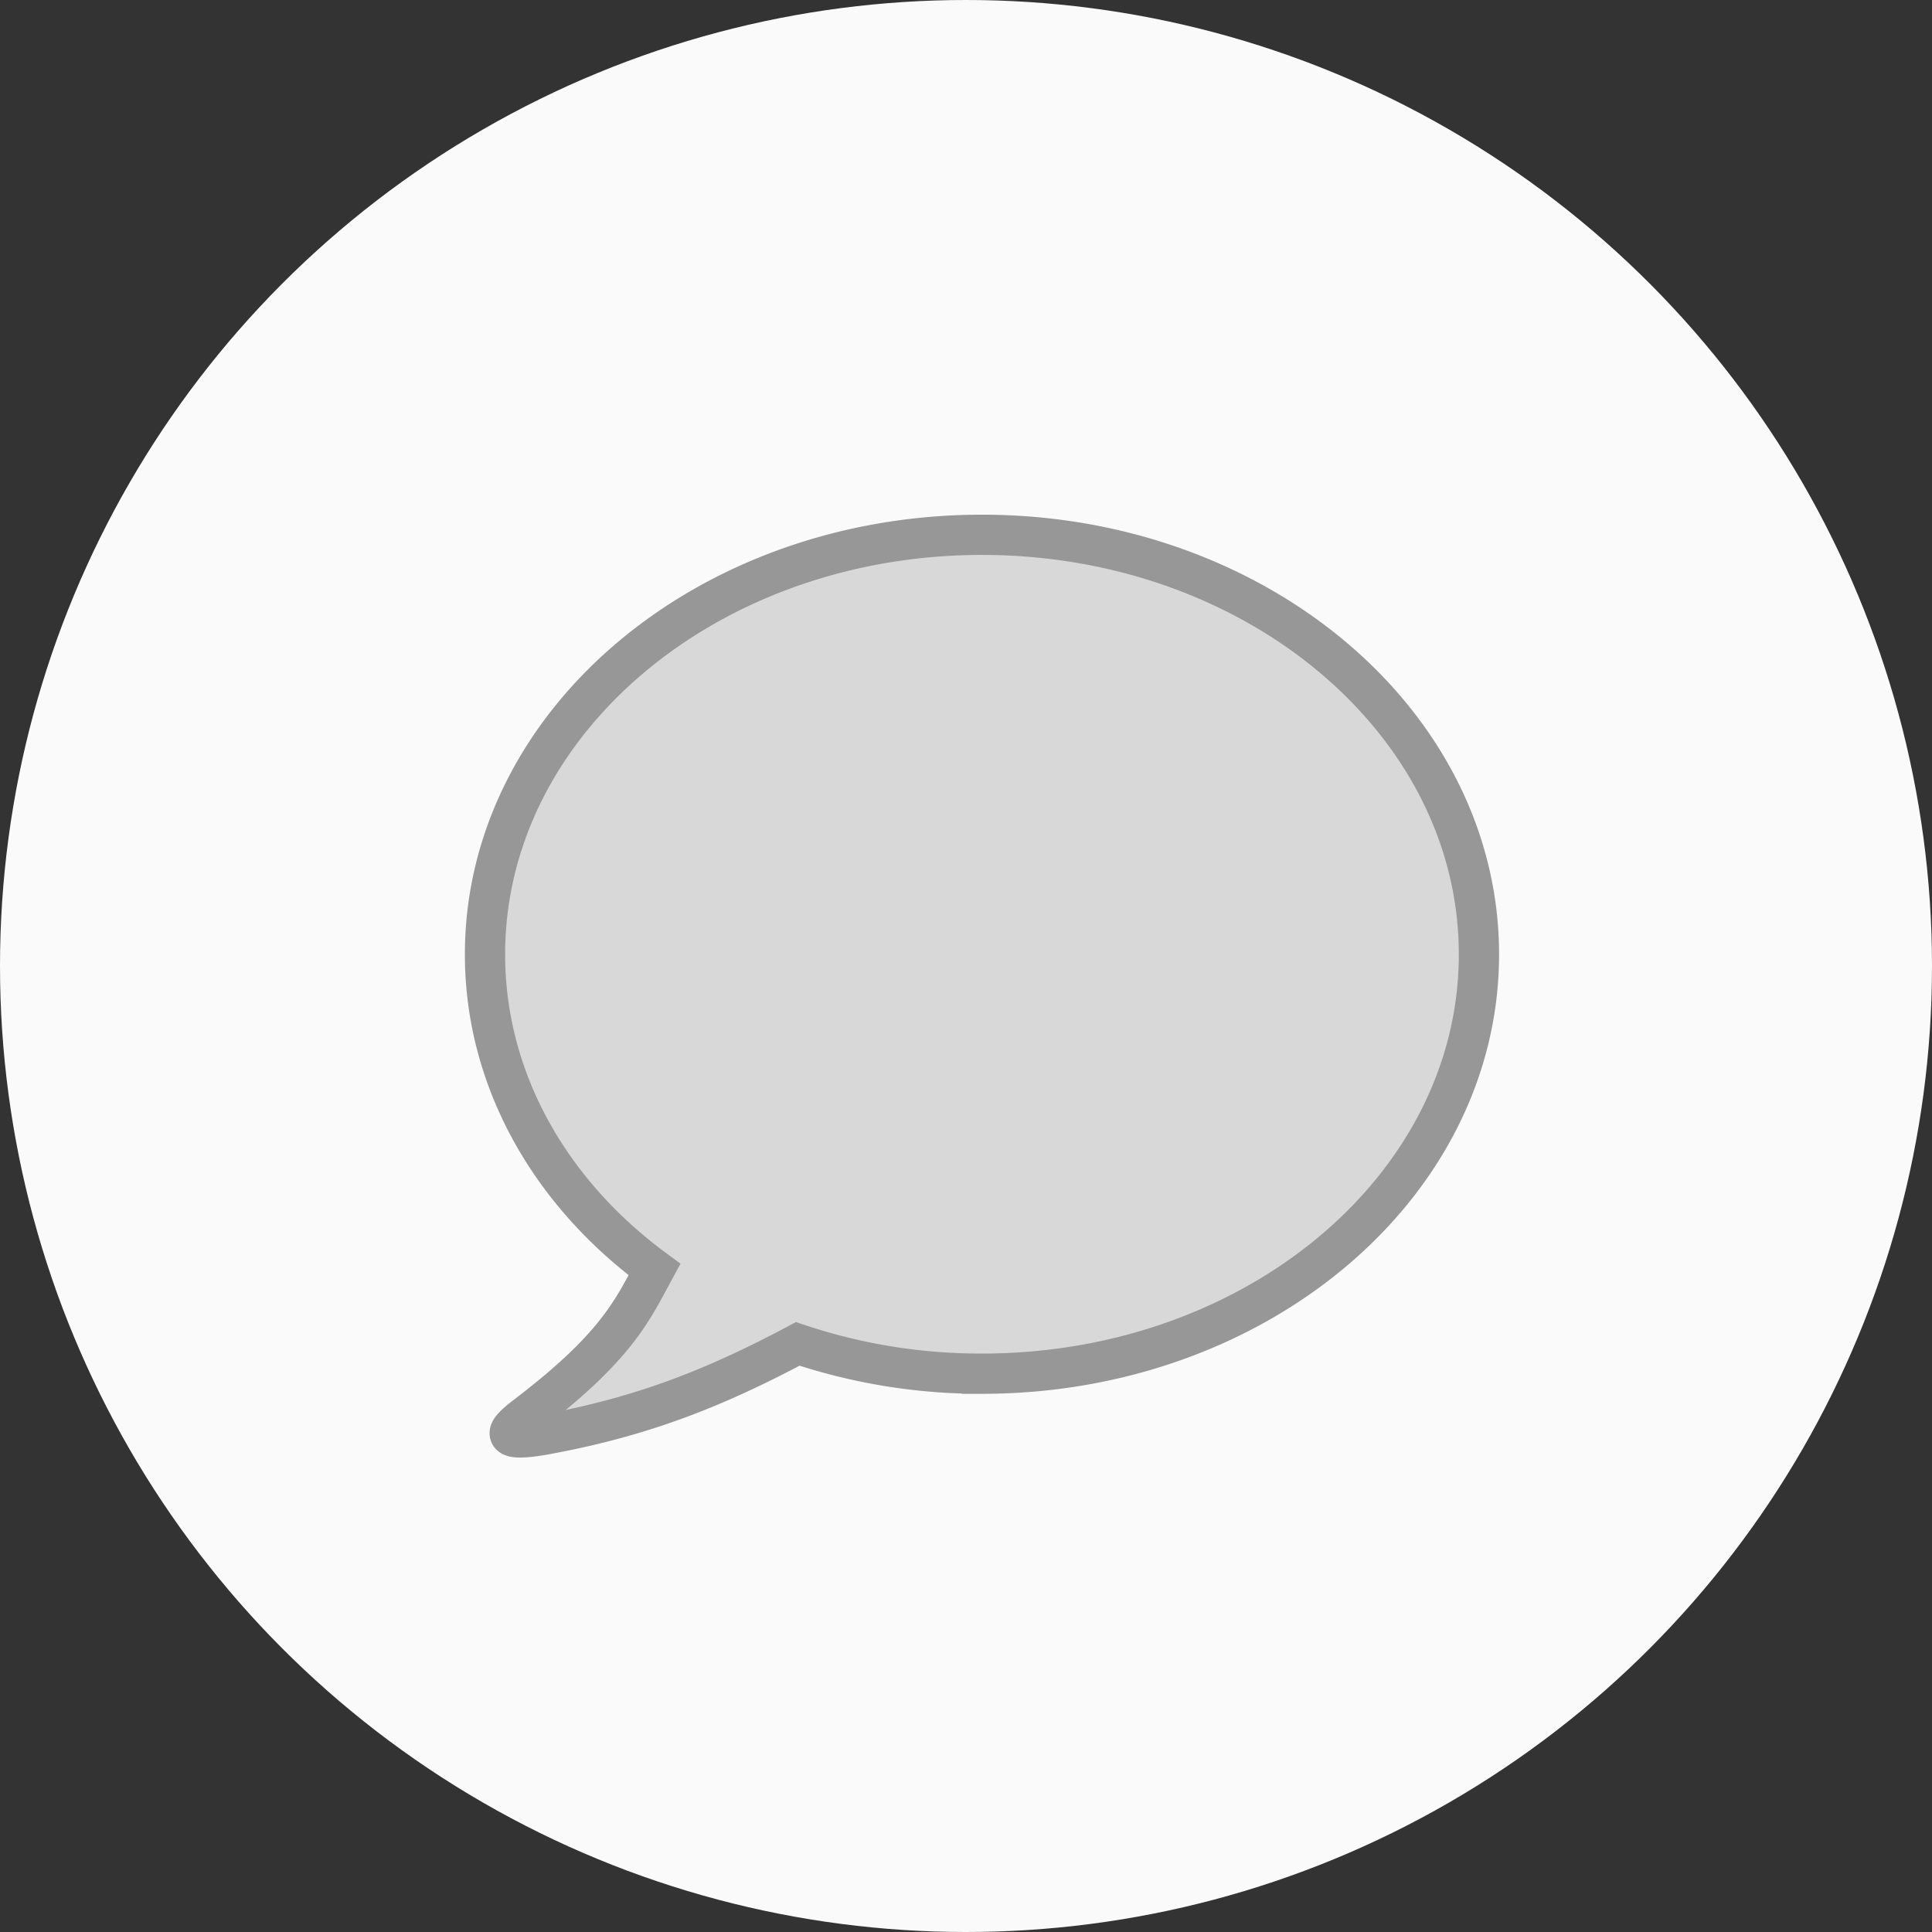 <svg width="48" height="48" viewBox="0 0 48 48" xmlns="http://www.w3.org/2000/svg"><rect x="0" y="0" width="48" height="48" fill="#333333" stroke="none"/><title>Floating Action Button (FAB) + Path + Path Copy + noun_2163_cc</title><g fill="none" fill-rule="evenodd"><path d="M33.894 13.757H15.45a2.312 2.312 0 0 0-2.306 2.306v20.751l4.611-4.611h16.14a2.312 2.312 0 0 0 2.306-2.306V16.063a2.312 2.312 0 0 0-2.306-2.306" stroke="#979797" fill="#D8D8D8"/><circle cx="24" cy="24" r="24" fill="#FAFAFA"/><g stroke="#979797" fill="#D8D8D8"><path d="M36.744 23.711c0 5.756-5.532 10.418-12.347 10.418a14.3 14.3 0 0 1-4.577-.74c-1.978 1.052-3.74 1.769-6.098 2.218-.705.14-.986.127-1.046.042-.07-.1.162-.295.367-.455 2.283-1.732 2.665-2.638 3.217-3.654-2.582-1.899-4.21-4.705-4.21-7.829 0-5.756 5.523-10.424 12.347-10.424 6.814 0 12.347 4.668 12.347 10.424z"/></g></g></svg>